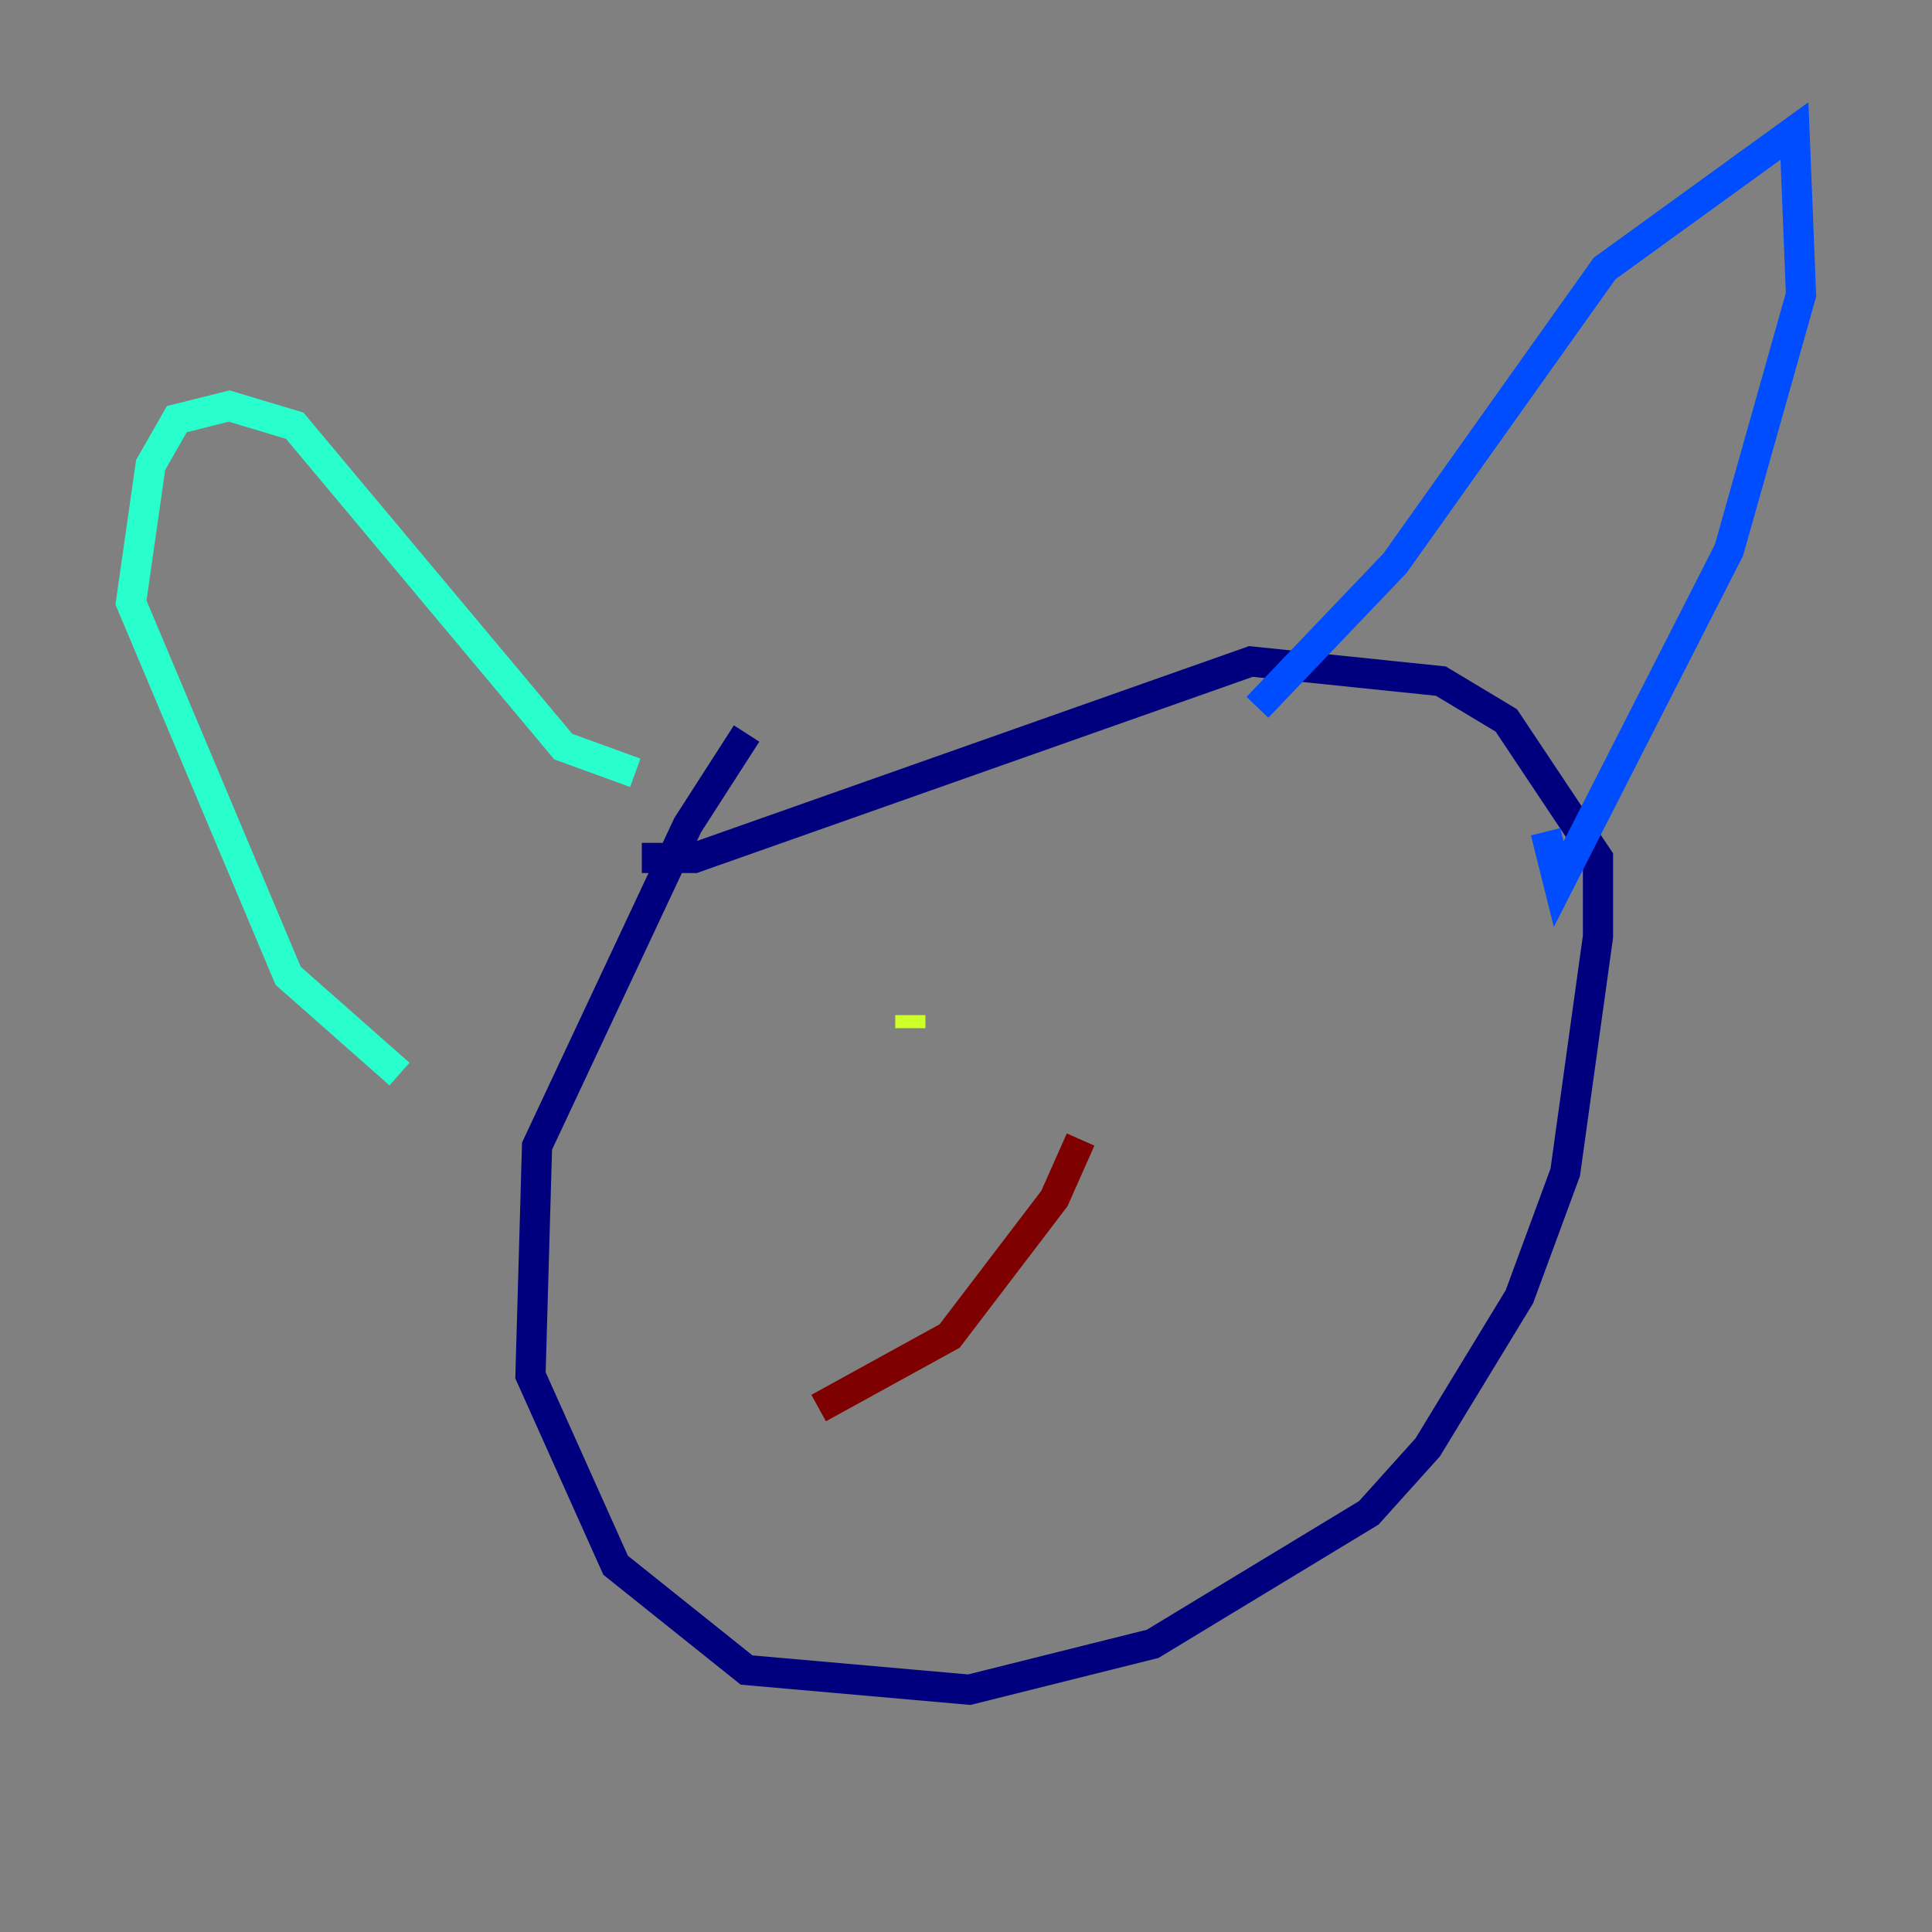 <?xml version="1.0" encoding="utf-8" ?>
<svg baseProfile="tiny" height="128" version="1.2" viewBox="0,0,128,128" width="128" xmlns="http://www.w3.org/2000/svg" xmlns:ev="http://www.w3.org/2001/xml-events" xmlns:xlink="http://www.w3.org/1999/xlink"><rect x="0" y="0" width="128" height="128" fill="#808080" stroke="none"/><defs /><polyline fill="none" points="49.464,48.597 45.559,54.671 35.58,75.932 35.146,91.119 40.786,103.702 49.464,110.644 64.217,111.946 76.366,108.909 90.685,100.231 94.59,95.891 100.664,85.912 103.702,77.668 105.871,62.047 105.871,56.841 99.797,47.729 95.458,45.125 82.875,43.824 45.993,56.841 42.522,56.841" stroke="#00007f" stroke-width="2" /><polyline fill="none" points="83.308,46.861 92.42,37.315 106.305,17.79 118.888,8.678 119.322,19.525 114.549,36.447 103.268,58.576 102.4,55.105" stroke="#004cff" stroke-width="2" /><polyline fill="none" points="42.088,51.2 37.315,49.464 19.525,28.203 15.186,26.902 11.715,27.77 9.98,30.807 8.678,39.919 19.091,64.651 26.468,71.159" stroke="#29ffcd" stroke-width="2" /><polyline fill="none" points="60.312,67.254 60.312,68.122" stroke="#cdff29" stroke-width="2" /><polyline fill="none" points="82.441,70.291 82.441,70.291" stroke="#ff6700" stroke-width="2" /><polyline fill="none" points="54.237,93.288 62.915,88.515 69.858,79.403 71.593,75.498" stroke="#7f0000" stroke-width="2" /></svg>